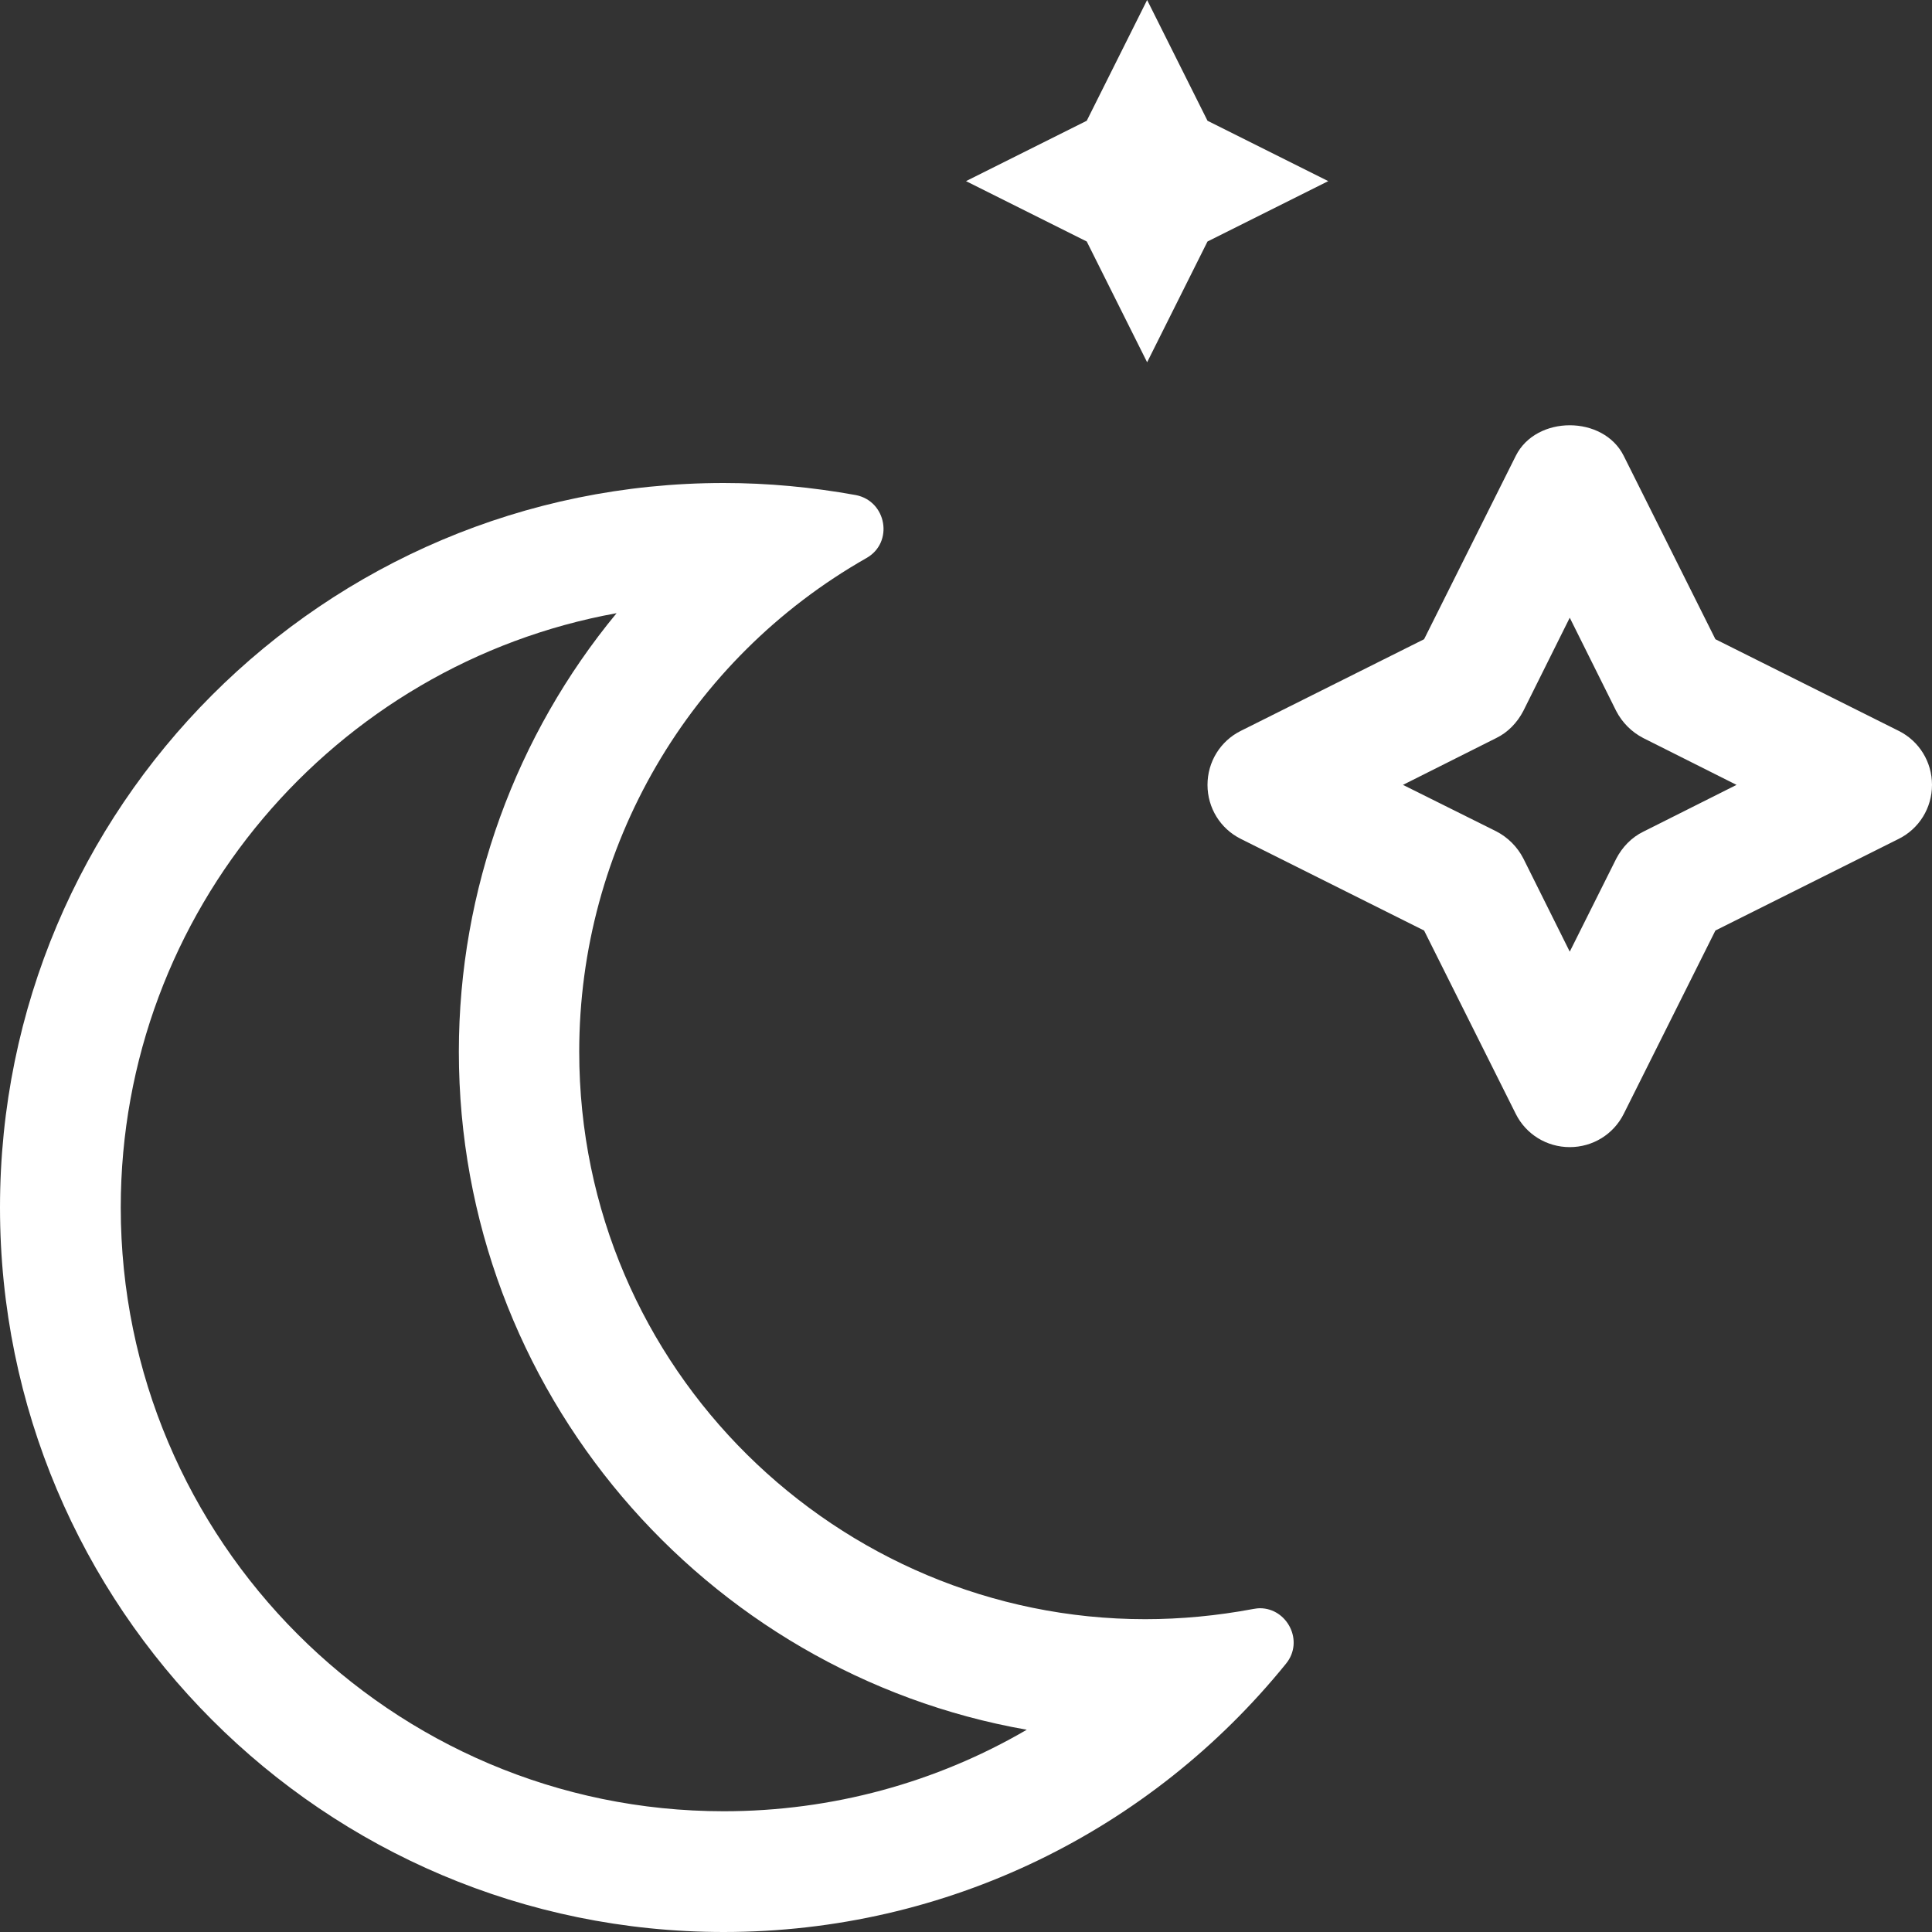 <?xml version="1.0" encoding="utf-8"?>
<!-- Generator: Adobe Illustrator 24.3.0, SVG Export Plug-In . SVG Version: 6.00 Build 0)  -->
<svg version="1.1" id="Layer_1" xmlns="http://www.w3.org/2000/svg" xmlns:xlink="http://www.w3.org/1999/xlink" x="0px" y="0px"
	 viewBox="0 0 512 512" style="enable-background:new 0 0 512 512;" xml:space="preserve">
<rect x="0" y="0" width="512" height="512" fill="#333333" stroke="none"/>
<style type="text/css">
	.st0{fill:#FFFFFF;}
</style>
<path class="st0" d="M333.9,426.2c-0.6,0-1.2,0.1-1.8,0.2c-9.6,1.8-19.2,2.7-28.6,2.7c-81.3,0-150-66.1-150-150.4
	c0-54.2,29-104,76.1-130.8c7.3-4.1,5.4-15.1-2.8-16.7c-11.6-2.1-23.3-3.2-35-3.2C85.9,128,0,213.9,0,320c0,106,85.8,192,191.8,192
	c59.2,0,113.2-26.9,149-71.1C345.7,434.9,341.1,426.2,333.9,426.2L333.9,426.2z M191.8,480C103.7,480,32,408.2,32,320
	c0-78.5,56.8-144,131.4-157.5c-26.6,32.2-41.8,73.2-41.8,116.2c0,89.8,65.1,164.7,150.5,179.7C248.1,472.4,220.5,480,191.8,480
	L191.8,480z M503.2,193.7l-48.6-24.3l-24.3-48.6c-5.4-10.8-23.2-10.8-28.6,0l-24.3,48.6l-48.6,24.3c-5.4,2.7-8.8,8.2-8.8,14.3
	s3.4,11.6,8.8,14.3l48.6,24.3l24.3,48.6c2.7,5.4,8.2,8.8,14.3,8.8s11.6-3.4,14.3-8.8l24.3-48.6l48.6-24.3c5.4-2.7,8.8-8.2,8.8-14.3
	S508.6,196.4,503.2,193.7L503.2,193.7z M435.5,220.4c-3.1,1.5-5.6,4.1-7.2,7.2L416,252.2l-12.3-24.7c-1.6-3.1-4.1-5.6-7.2-7.2
	L371.8,208l24.7-12.4c3.1-1.5,5.6-4.1,7.2-7.2l12.3-24.7l12.3,24.7c1.6,3.1,4.1,5.6,7.2,7.2l24.7,12.4L435.5,220.4L435.5,220.4z
	 M304,96l16-32l32-16l-32-16L304,0l-16,32l-32,16l32,16L304,96z"/>
</svg>
